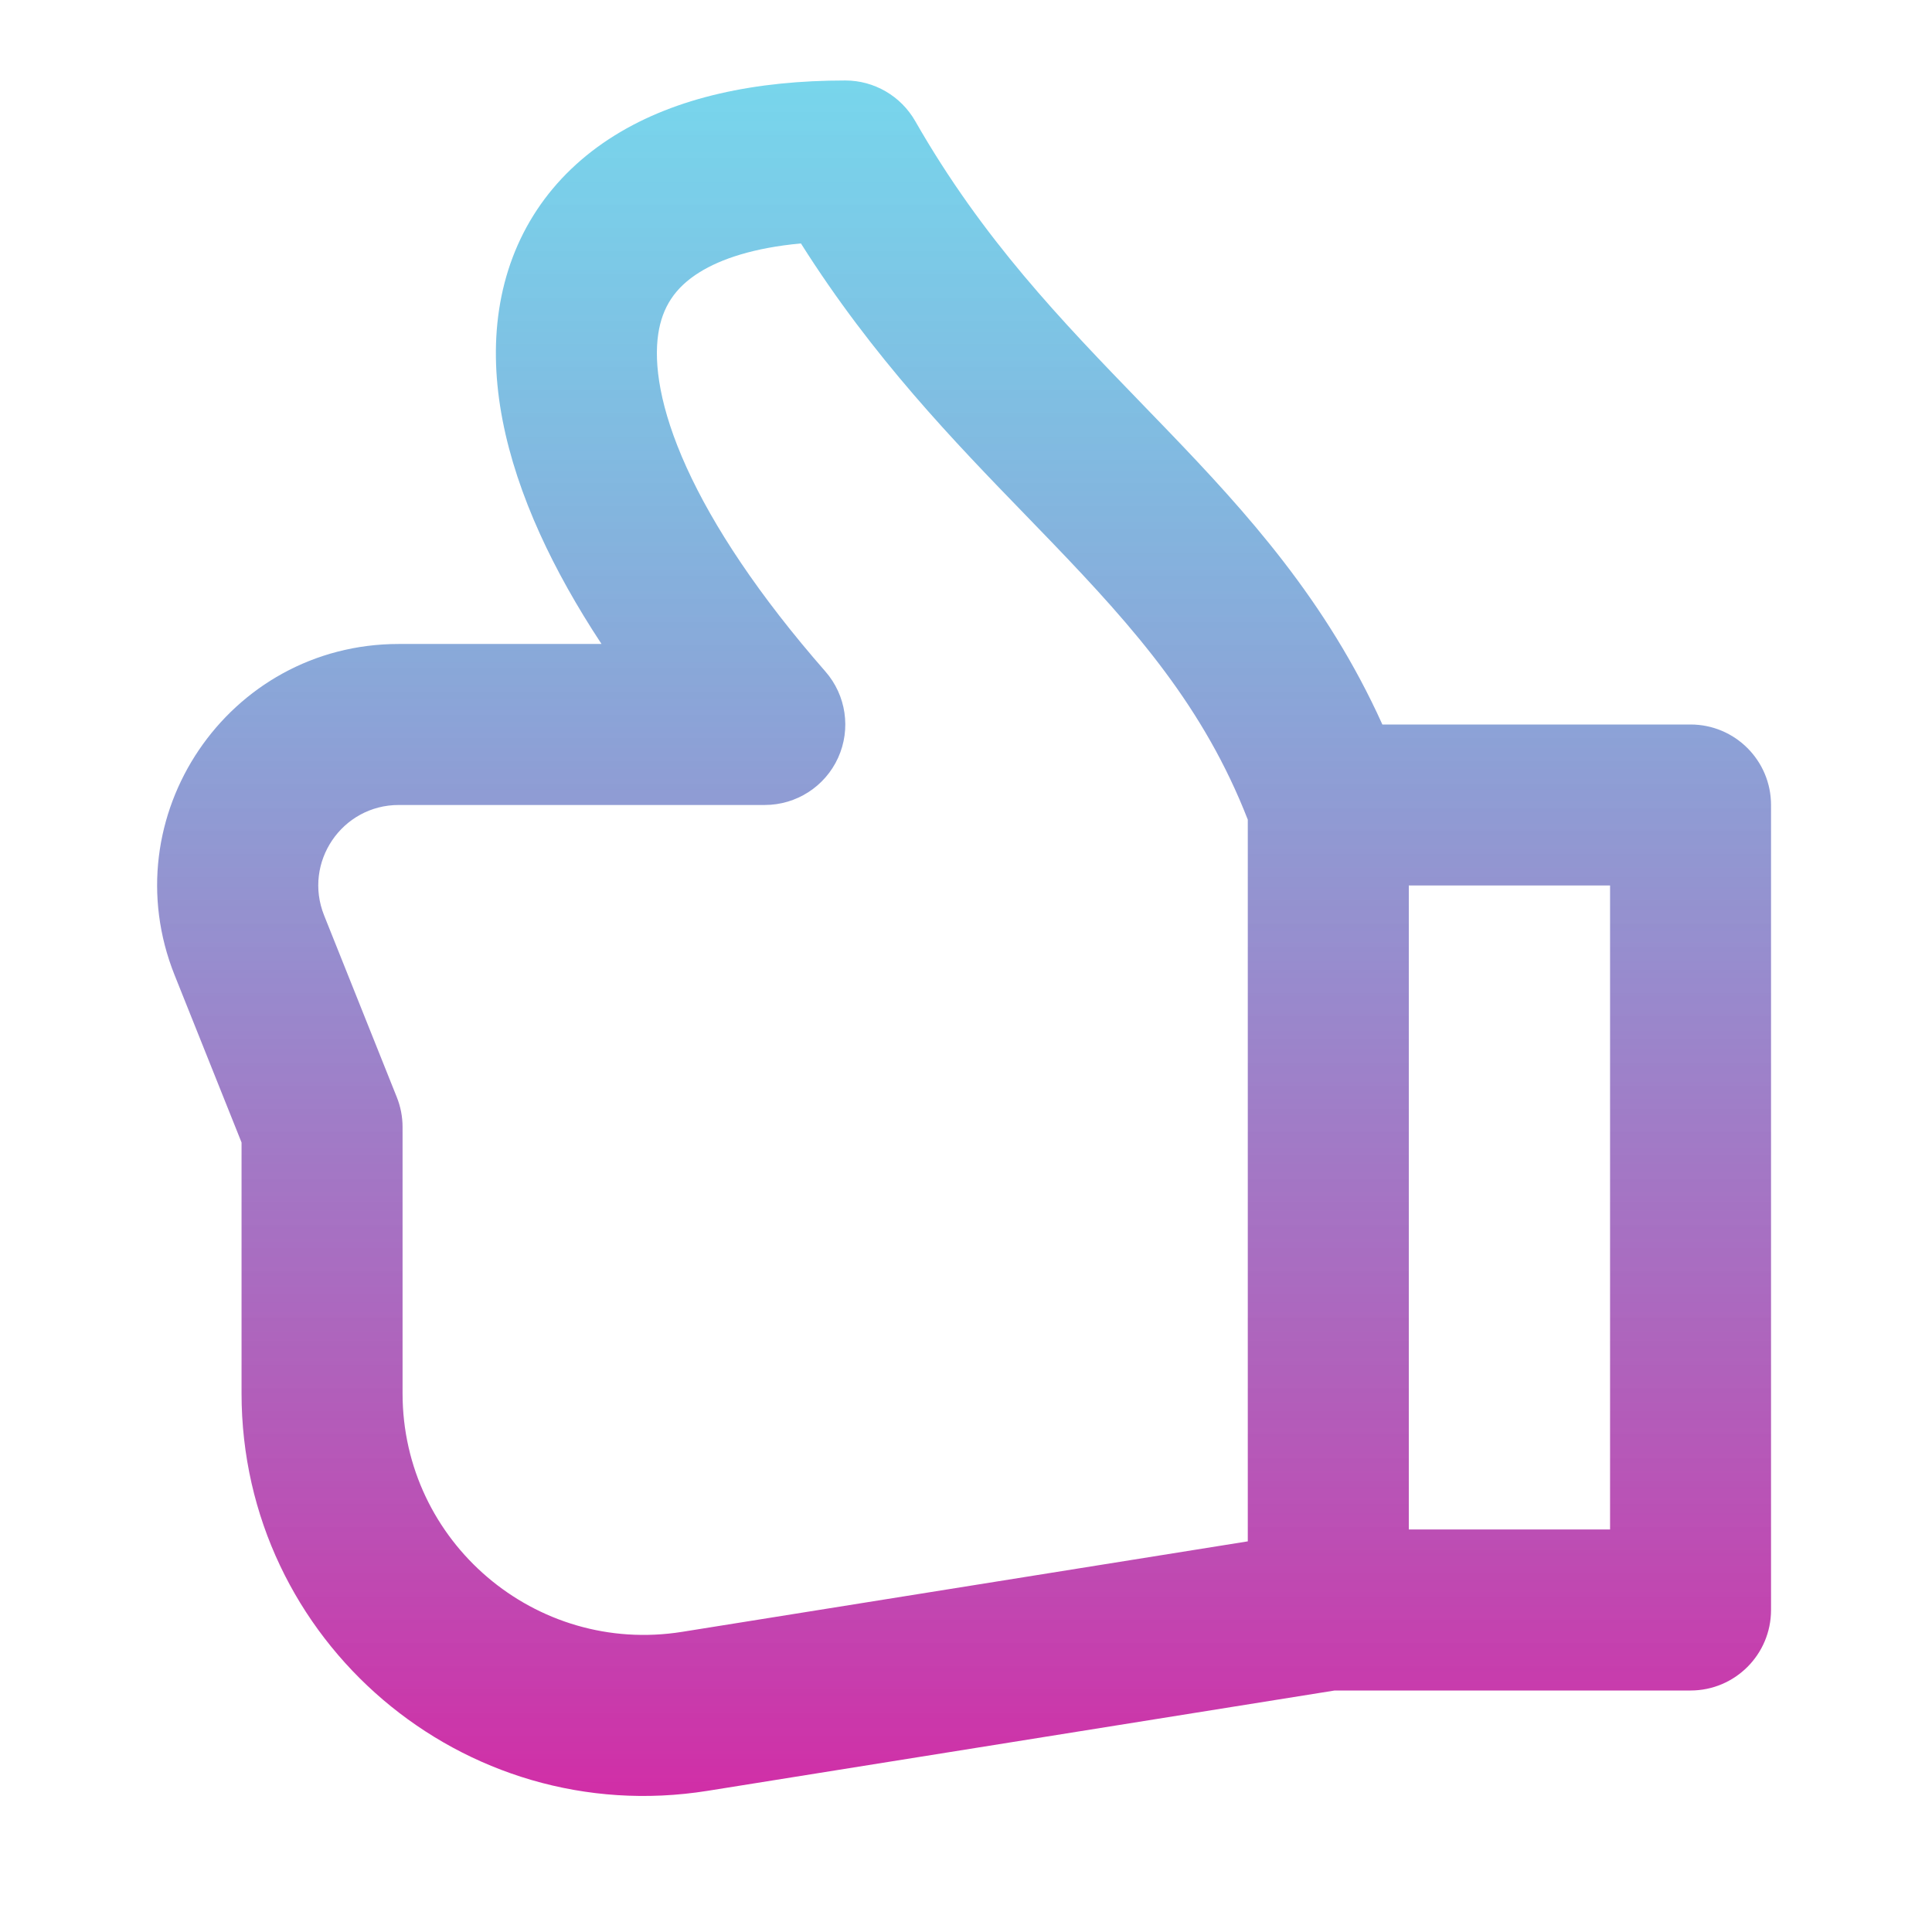 <svg width="41" height="41" viewBox="0 0 41 41" fill="none" xmlns="http://www.w3.org/2000/svg">
<path fill-rule="evenodd" clip-rule="evenodd" d="M13.048 2.872C14.359 2.059 16.043 1.708 17.939 1.708C18.552 1.708 19.117 2.037 19.422 2.569C20.855 5.076 22.522 6.8 24.246 8.582C24.425 8.767 24.605 8.953 24.786 9.141C26.456 10.878 28.147 12.742 29.336 15.375H35.876C36.819 15.375 37.584 16.14 37.584 17.083V34.166C37.584 35.11 36.819 35.875 35.876 35.875H28.324L15.017 38.004C9.827 38.834 5.126 34.825 5.126 29.569V24.245L3.706 20.695C2.36 17.33 4.835 13.666 8.462 13.666H12.765C12.239 12.868 11.802 12.087 11.458 11.329C10.723 9.708 10.365 8.083 10.59 6.58C10.826 5.009 11.68 3.72 13.048 2.872ZM29.897 32.458H34.168V18.791H29.897V32.458ZM26.48 17.394C25.55 15.01 24.101 13.359 22.323 11.509C22.145 11.324 21.964 11.137 21.78 10.947C20.252 9.371 18.528 7.592 16.997 5.166C15.997 5.258 15.301 5.495 14.848 5.776C14.321 6.103 14.054 6.522 13.969 7.086C13.874 7.718 13.997 8.656 14.569 9.918C15.136 11.166 16.097 12.628 17.516 14.25C17.957 14.754 18.063 15.47 17.786 16.081C17.509 16.691 16.9 17.083 16.23 17.083H8.462C7.255 17.083 6.429 18.302 6.878 19.426L8.42 23.282C8.501 23.484 8.543 23.699 8.543 23.916V29.569C8.543 32.723 11.364 35.128 14.477 34.63L26.48 32.71V17.394Z" fill="url(#paint0_linear)"/>
<defs>
<linearGradient id="paint0_linear" x1="20.459" y1="1.708" x2="20.459" y2="38.113" gradientUnits="userSpaceOnUse">
<stop stop-color="#00B1DB" stop-opacity="0.53"/>
<stop offset="1" stop-color="#C70093" stop-opacity="0.82"/>
</linearGradient>
</defs>
</svg>
